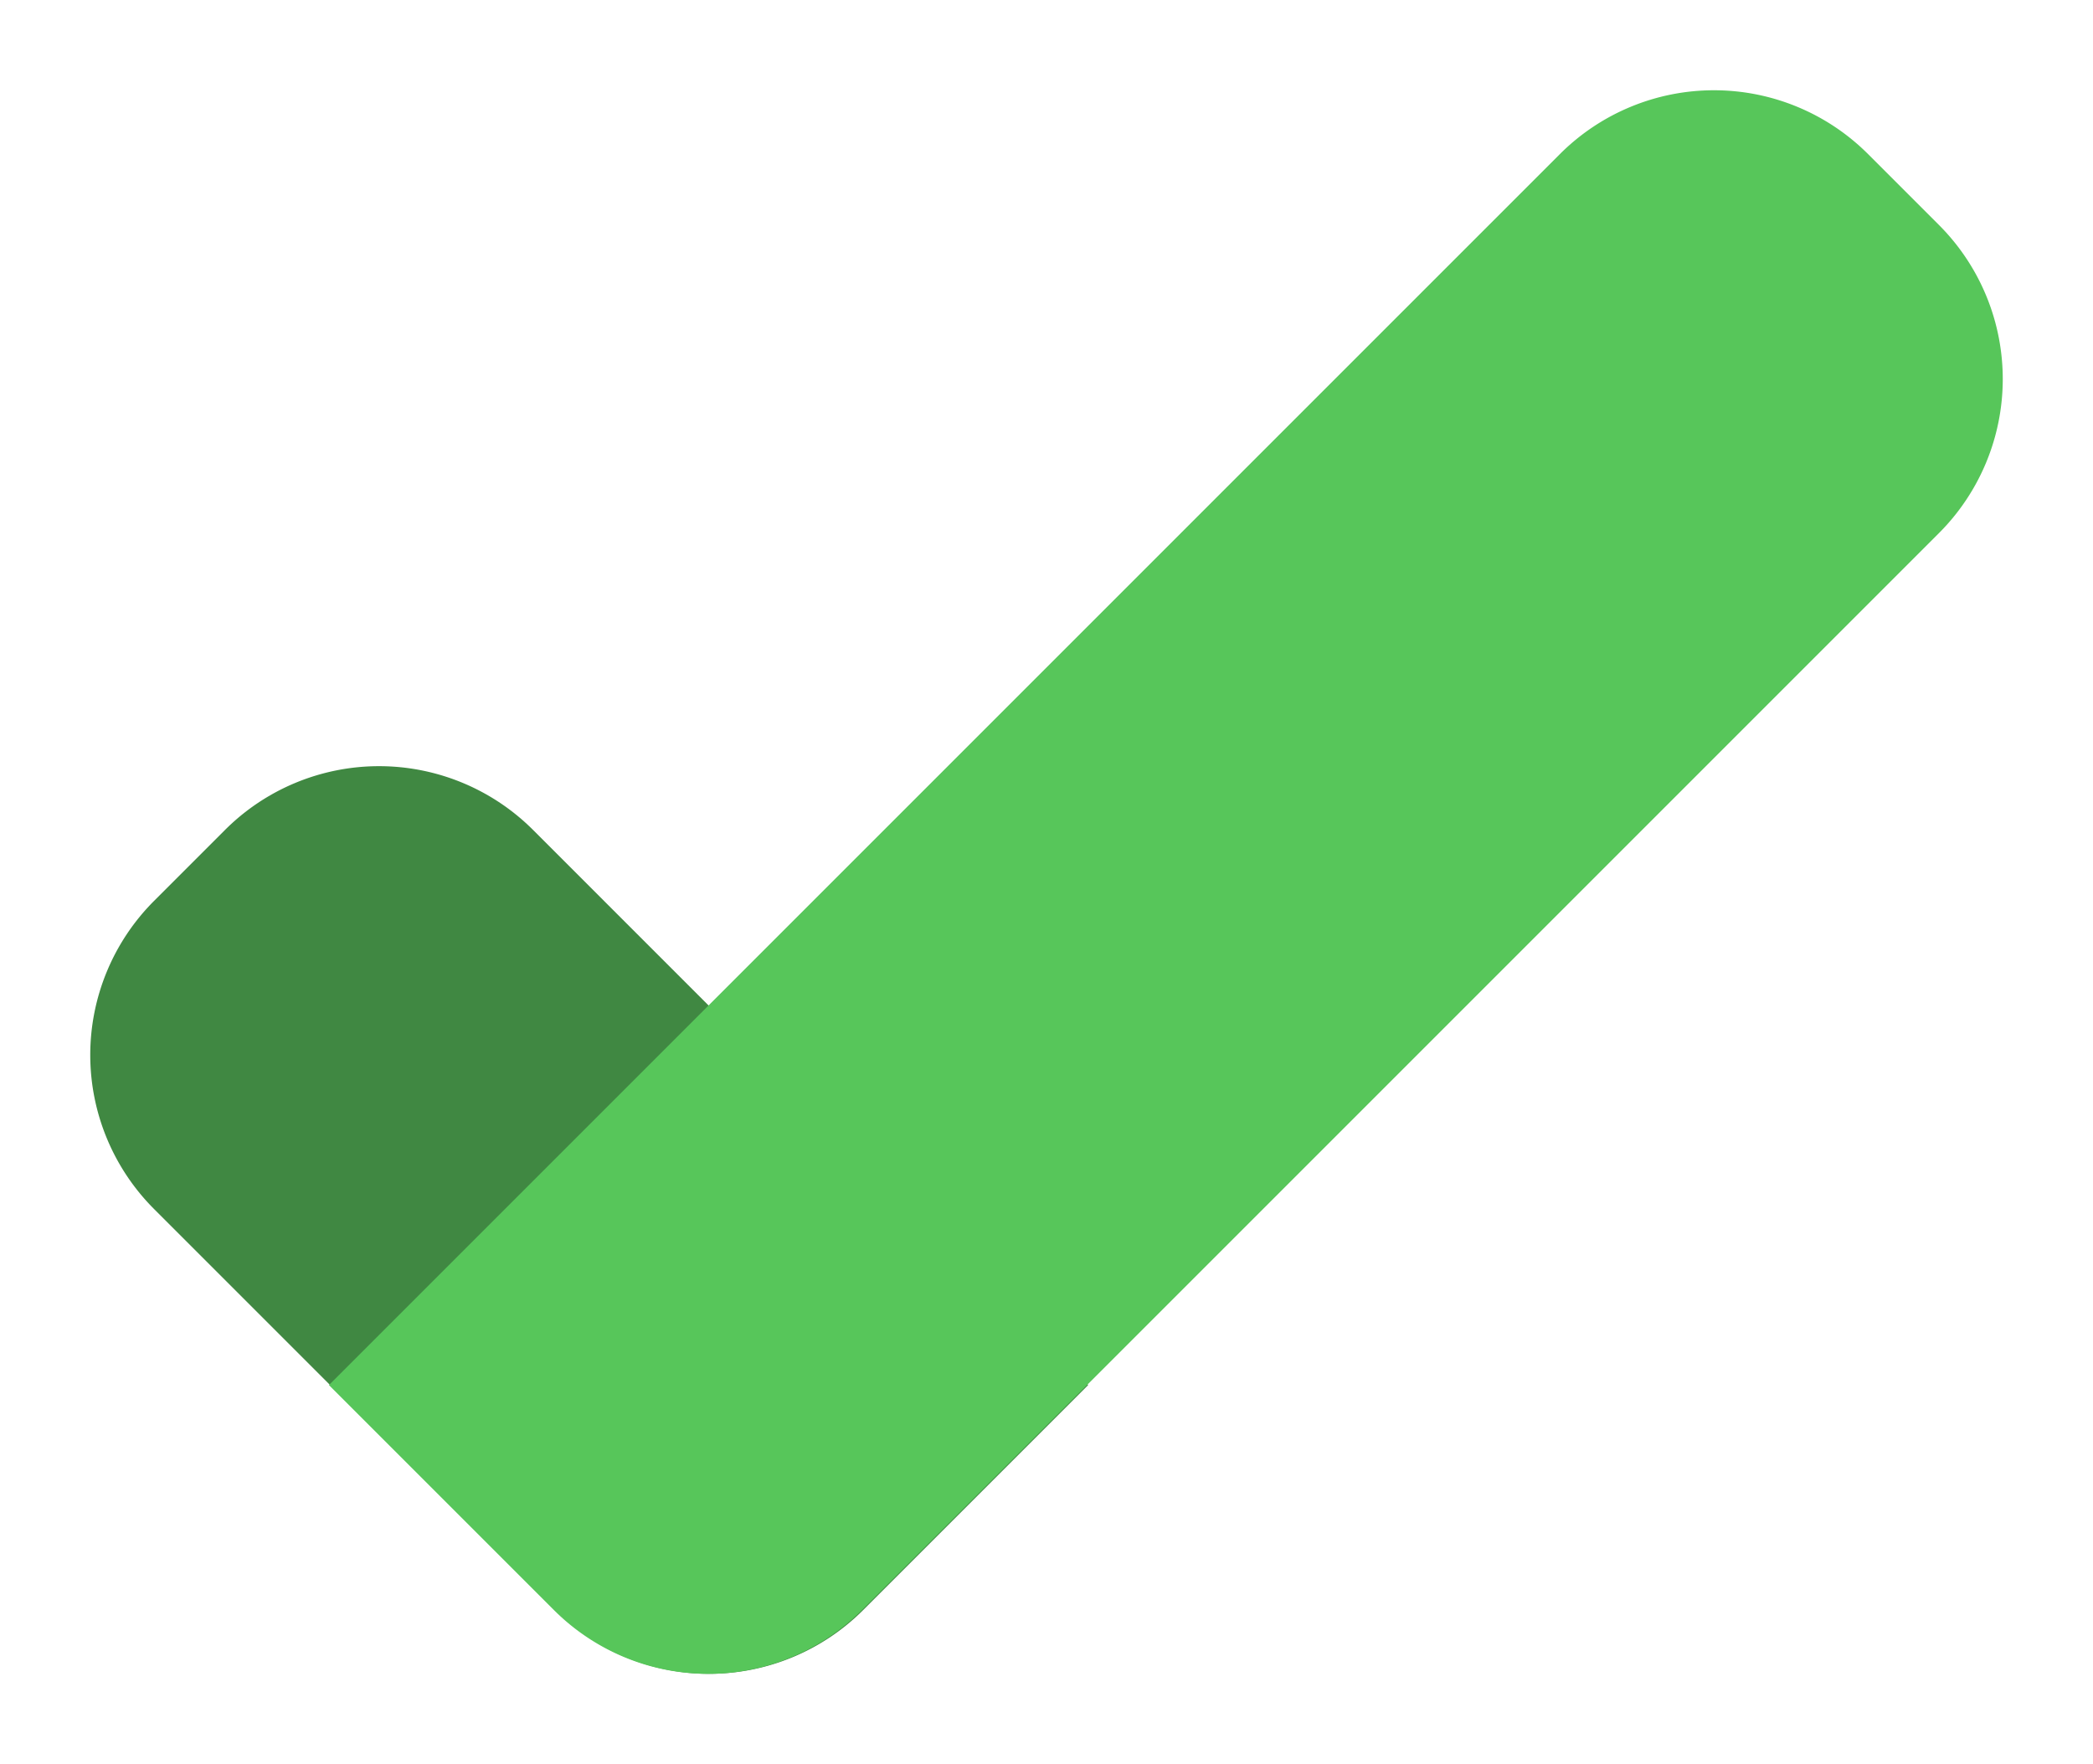 <svg xmlns="http://www.w3.org/2000/svg" width="288.154" height="242.868" viewBox="0 0 288.154 242.868"><g transform="translate(-815.923 -179.198)"><path d="M30,0H43.8a30,30,0,0,1,30,30V138.067a0,0,0,0,1,0,0H30a30,30,0,0,1-30-30V30A30,30,0,0,1,30,0Z" transform="translate(815.923 324.438) rotate(-45)" fill="#408842"/><path d="M30,0H43.8a30,30,0,0,1,30,30V239.671a30,30,0,0,1-30,30H0a0,0,0,0,1,0,0V30A30,30,0,0,1,30,0Z" transform="translate(1051.895 179.198) rotate(45)" fill="#57c65a"/></g></svg>